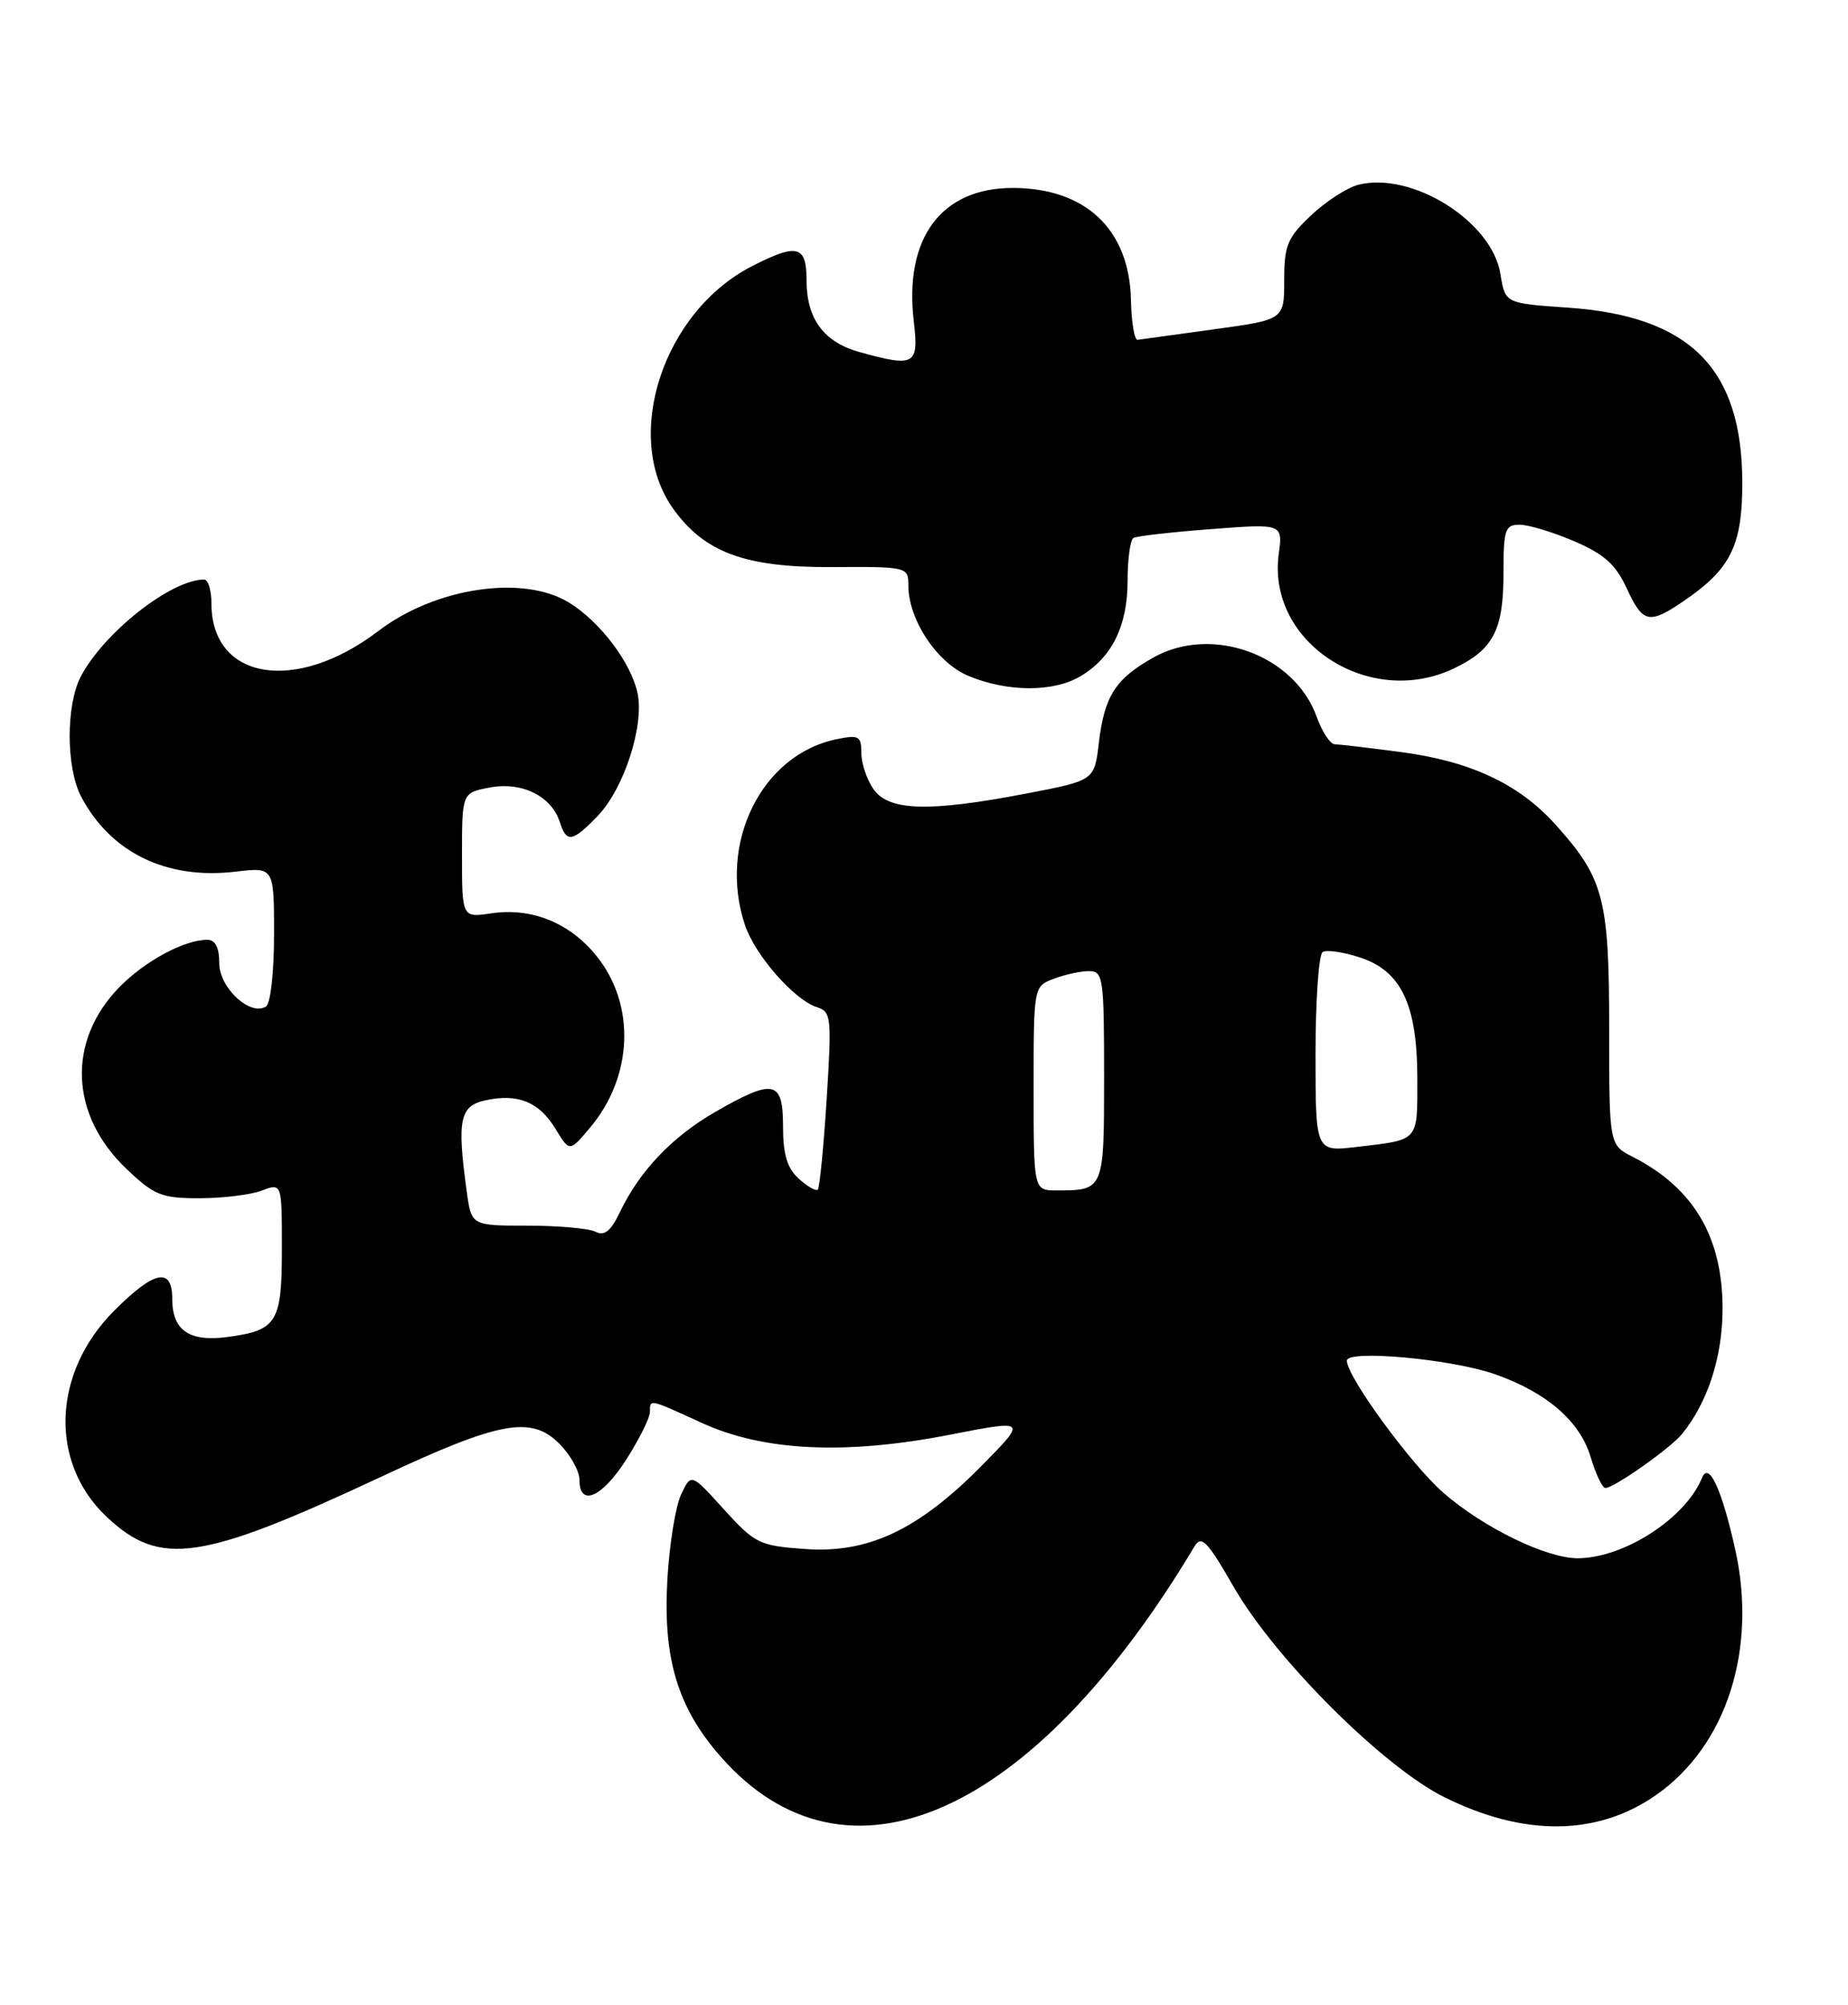 <?xml version="1.0" encoding="UTF-8" standalone="no"?>
<!DOCTYPE svg PUBLIC "-//W3C//DTD SVG 1.1//EN" "http://www.w3.org/Graphics/SVG/1.1/DTD/svg11.dtd" >
<svg xmlns="http://www.w3.org/2000/svg" xmlns:xlink="http://www.w3.org/1999/xlink" version="1.1" viewBox="0 0 236 256">
 <g >
 <path fill="currentColor"
d=" M 211.48 229.21 C 220.50 222.92 224.45 210.60 221.58 197.77 C 219.86 190.09 218.23 186.58 217.36 188.70 C 215.25 193.87 207.40 198.94 201.50 198.97 C 197.49 198.98 189.46 195.08 184.32 190.60 C 180.23 187.04 172.00 175.78 172.00 173.74 C 172.00 172.30 185.43 173.53 190.97 175.49 C 197.54 177.81 201.76 181.47 203.13 186.03 C 203.78 188.21 204.63 190.00 205.02 190.00 C 206.11 190.00 213.32 184.93 214.79 183.12 C 218.07 179.10 219.96 173.30 219.98 167.21 C 220.01 157.99 216.31 151.69 208.50 147.71 C 205.50 146.18 205.50 146.18 205.50 131.34 C 205.50 114.70 204.82 112.12 198.57 105.21 C 193.91 100.05 187.69 97.16 178.69 96.00 C 174.73 95.48 171.03 95.05 170.45 95.03 C 169.87 95.01 168.83 93.43 168.14 91.50 C 165.28 83.59 154.74 79.77 147.29 83.96 C 142.43 86.69 141.04 88.87 140.32 94.91 C 139.76 99.66 139.76 99.66 131.04 101.33 C 118.64 103.71 113.51 103.56 111.56 100.78 C 110.70 99.56 110.00 97.47 110.00 96.15 C 110.00 94.00 109.68 93.81 106.92 94.37 C 97.28 96.29 91.65 107.64 95.13 118.10 C 96.42 121.97 101.43 127.68 104.32 128.60 C 106.16 129.18 106.23 129.87 105.57 140.35 C 105.18 146.46 104.67 151.66 104.44 151.90 C 104.20 152.13 103.11 151.50 102.01 150.51 C 100.52 149.16 100.00 147.42 100.00 143.85 C 100.00 137.94 98.83 137.68 91.39 141.95 C 85.87 145.12 81.68 149.51 79.18 154.75 C 78.01 157.20 77.20 157.86 76.05 157.28 C 75.20 156.85 71.28 156.50 67.35 156.50 C 60.20 156.50 60.20 156.50 59.60 152.11 C 58.35 142.97 58.71 141.22 61.98 140.50 C 66.14 139.59 68.84 140.69 70.94 144.14 C 72.74 147.10 72.74 147.10 75.34 144.00 C 80.85 137.47 81.20 128.30 76.19 122.08 C 72.77 117.83 67.91 115.86 62.75 116.62 C 59.00 117.18 59.00 117.18 59.00 109.20 C 59.00 101.22 59.00 101.22 62.58 100.55 C 66.66 99.79 70.44 101.66 71.49 104.97 C 72.35 107.67 73.11 107.54 76.37 104.14 C 79.70 100.66 82.29 92.63 81.42 88.51 C 80.59 84.61 76.60 79.33 72.63 76.92 C 66.78 73.35 55.58 75.03 48.32 80.57 C 37.76 88.62 27.00 86.84 27.00 77.04 C 27.00 75.37 26.58 74.00 26.07 74.00 C 21.86 74.00 13.27 80.76 10.32 86.38 C 8.41 90.02 8.43 98.01 10.35 101.69 C 14.10 108.86 21.26 112.35 30.08 111.30 C 35.00 110.72 35.00 110.72 35.00 119.30 C 35.00 124.18 34.55 128.16 33.96 128.53 C 31.93 129.78 28.00 126.12 28.00 122.98 C 28.00 120.97 27.50 120.00 26.47 120.00 C 23.53 120.00 18.48 122.73 15.23 126.06 C 8.54 132.93 8.91 142.36 16.15 149.25 C 19.70 152.63 20.61 153.00 25.48 153.00 C 28.44 153.00 32.02 152.56 33.43 152.02 C 36.00 151.05 36.00 151.05 36.00 159.40 C 36.00 168.88 35.39 169.87 29.05 170.72 C 24.18 171.37 22.00 169.88 22.00 165.88 C 22.00 161.76 19.74 162.20 14.61 167.33 C 6.68 175.26 6.25 186.72 13.61 193.67 C 20.44 200.11 25.63 199.35 48.73 188.54 C 63.80 181.48 67.83 180.74 71.42 184.33 C 72.84 185.75 74.00 187.83 74.00 188.95 C 74.00 192.49 76.91 191.21 80.02 186.30 C 81.66 183.72 83.00 181.02 83.00 180.30 C 83.00 178.61 82.82 178.57 89.63 181.69 C 97.52 185.30 107.97 185.80 121.34 183.19 C 131.17 181.27 131.17 181.27 125.34 187.18 C 117.26 195.36 110.85 198.37 102.81 197.79 C 96.96 197.37 96.42 197.10 92.45 192.73 C 88.27 188.11 88.27 188.11 86.99 190.80 C 86.28 192.29 85.49 197.16 85.23 201.63 C 84.64 211.78 86.53 218.05 92.07 224.34 C 108.07 242.52 131.93 231.92 152.54 197.46 C 153.42 195.98 154.17 196.75 157.54 202.61 C 162.82 211.80 176.62 225.58 184.42 229.46 C 194.60 234.53 203.98 234.45 211.48 229.21 Z  M 137.96 86.36 C 141.99 83.98 144.00 79.93 144.00 74.15 C 144.00 71.38 144.34 68.92 144.75 68.69 C 145.16 68.45 149.62 67.94 154.66 67.56 C 163.83 66.86 163.83 66.86 163.30 70.79 C 161.80 82.01 174.82 90.50 185.63 85.37 C 190.69 82.97 192.00 80.48 192.00 73.28 C 192.00 67.60 192.20 67.00 194.06 67.00 C 195.20 67.00 198.34 67.95 201.04 69.11 C 204.85 70.75 206.34 72.08 207.72 75.08 C 209.80 79.59 210.57 79.77 215.01 76.75 C 221.02 72.66 222.50 69.68 222.50 61.68 C 222.50 47.04 215.83 40.35 200.20 39.28 C 192.21 38.73 192.21 38.73 191.61 34.97 C 190.54 28.28 180.34 21.87 173.48 23.59 C 172.05 23.95 169.33 25.71 167.44 27.49 C 164.40 30.36 164.00 31.33 164.00 35.78 C 164.00 40.82 164.00 40.82 155.02 42.05 C 150.08 42.73 145.70 43.33 145.29 43.39 C 144.87 43.45 144.49 41.17 144.43 38.32 C 144.24 29.31 138.66 24.01 129.33 24.00 C 120.18 24.00 115.43 30.42 116.70 41.08 C 117.35 46.62 116.83 46.91 109.78 44.96 C 105.19 43.68 103.00 40.72 103.00 35.78 C 103.00 31.34 101.82 31.03 96.07 33.97 C 84.67 39.78 79.44 55.78 85.95 64.93 C 89.95 70.55 95.16 72.47 106.25 72.41 C 115.85 72.35 116.00 72.39 116.00 74.72 C 116.00 79.14 119.66 84.65 123.71 86.32 C 128.68 88.38 134.51 88.40 137.96 86.36 Z  M 132.00 138.98 C 132.00 125.95 132.00 125.95 134.57 124.98 C 135.98 124.44 138.00 124.00 139.07 124.00 C 140.88 124.00 141.00 124.82 141.00 137.39 C 141.00 152.00 141.00 152.00 134.92 152.00 C 132.00 152.00 132.00 152.00 132.00 138.98 Z  M 168.00 134.59 C 168.00 127.73 168.41 121.86 168.91 121.56 C 169.41 121.25 171.55 121.56 173.66 122.25 C 178.96 123.98 181.00 128.28 181.00 137.78 C 181.00 145.84 181.29 145.51 173.25 146.45 C 168.00 147.07 168.00 147.07 168.00 134.59 Z "/>
</g>
</svg>